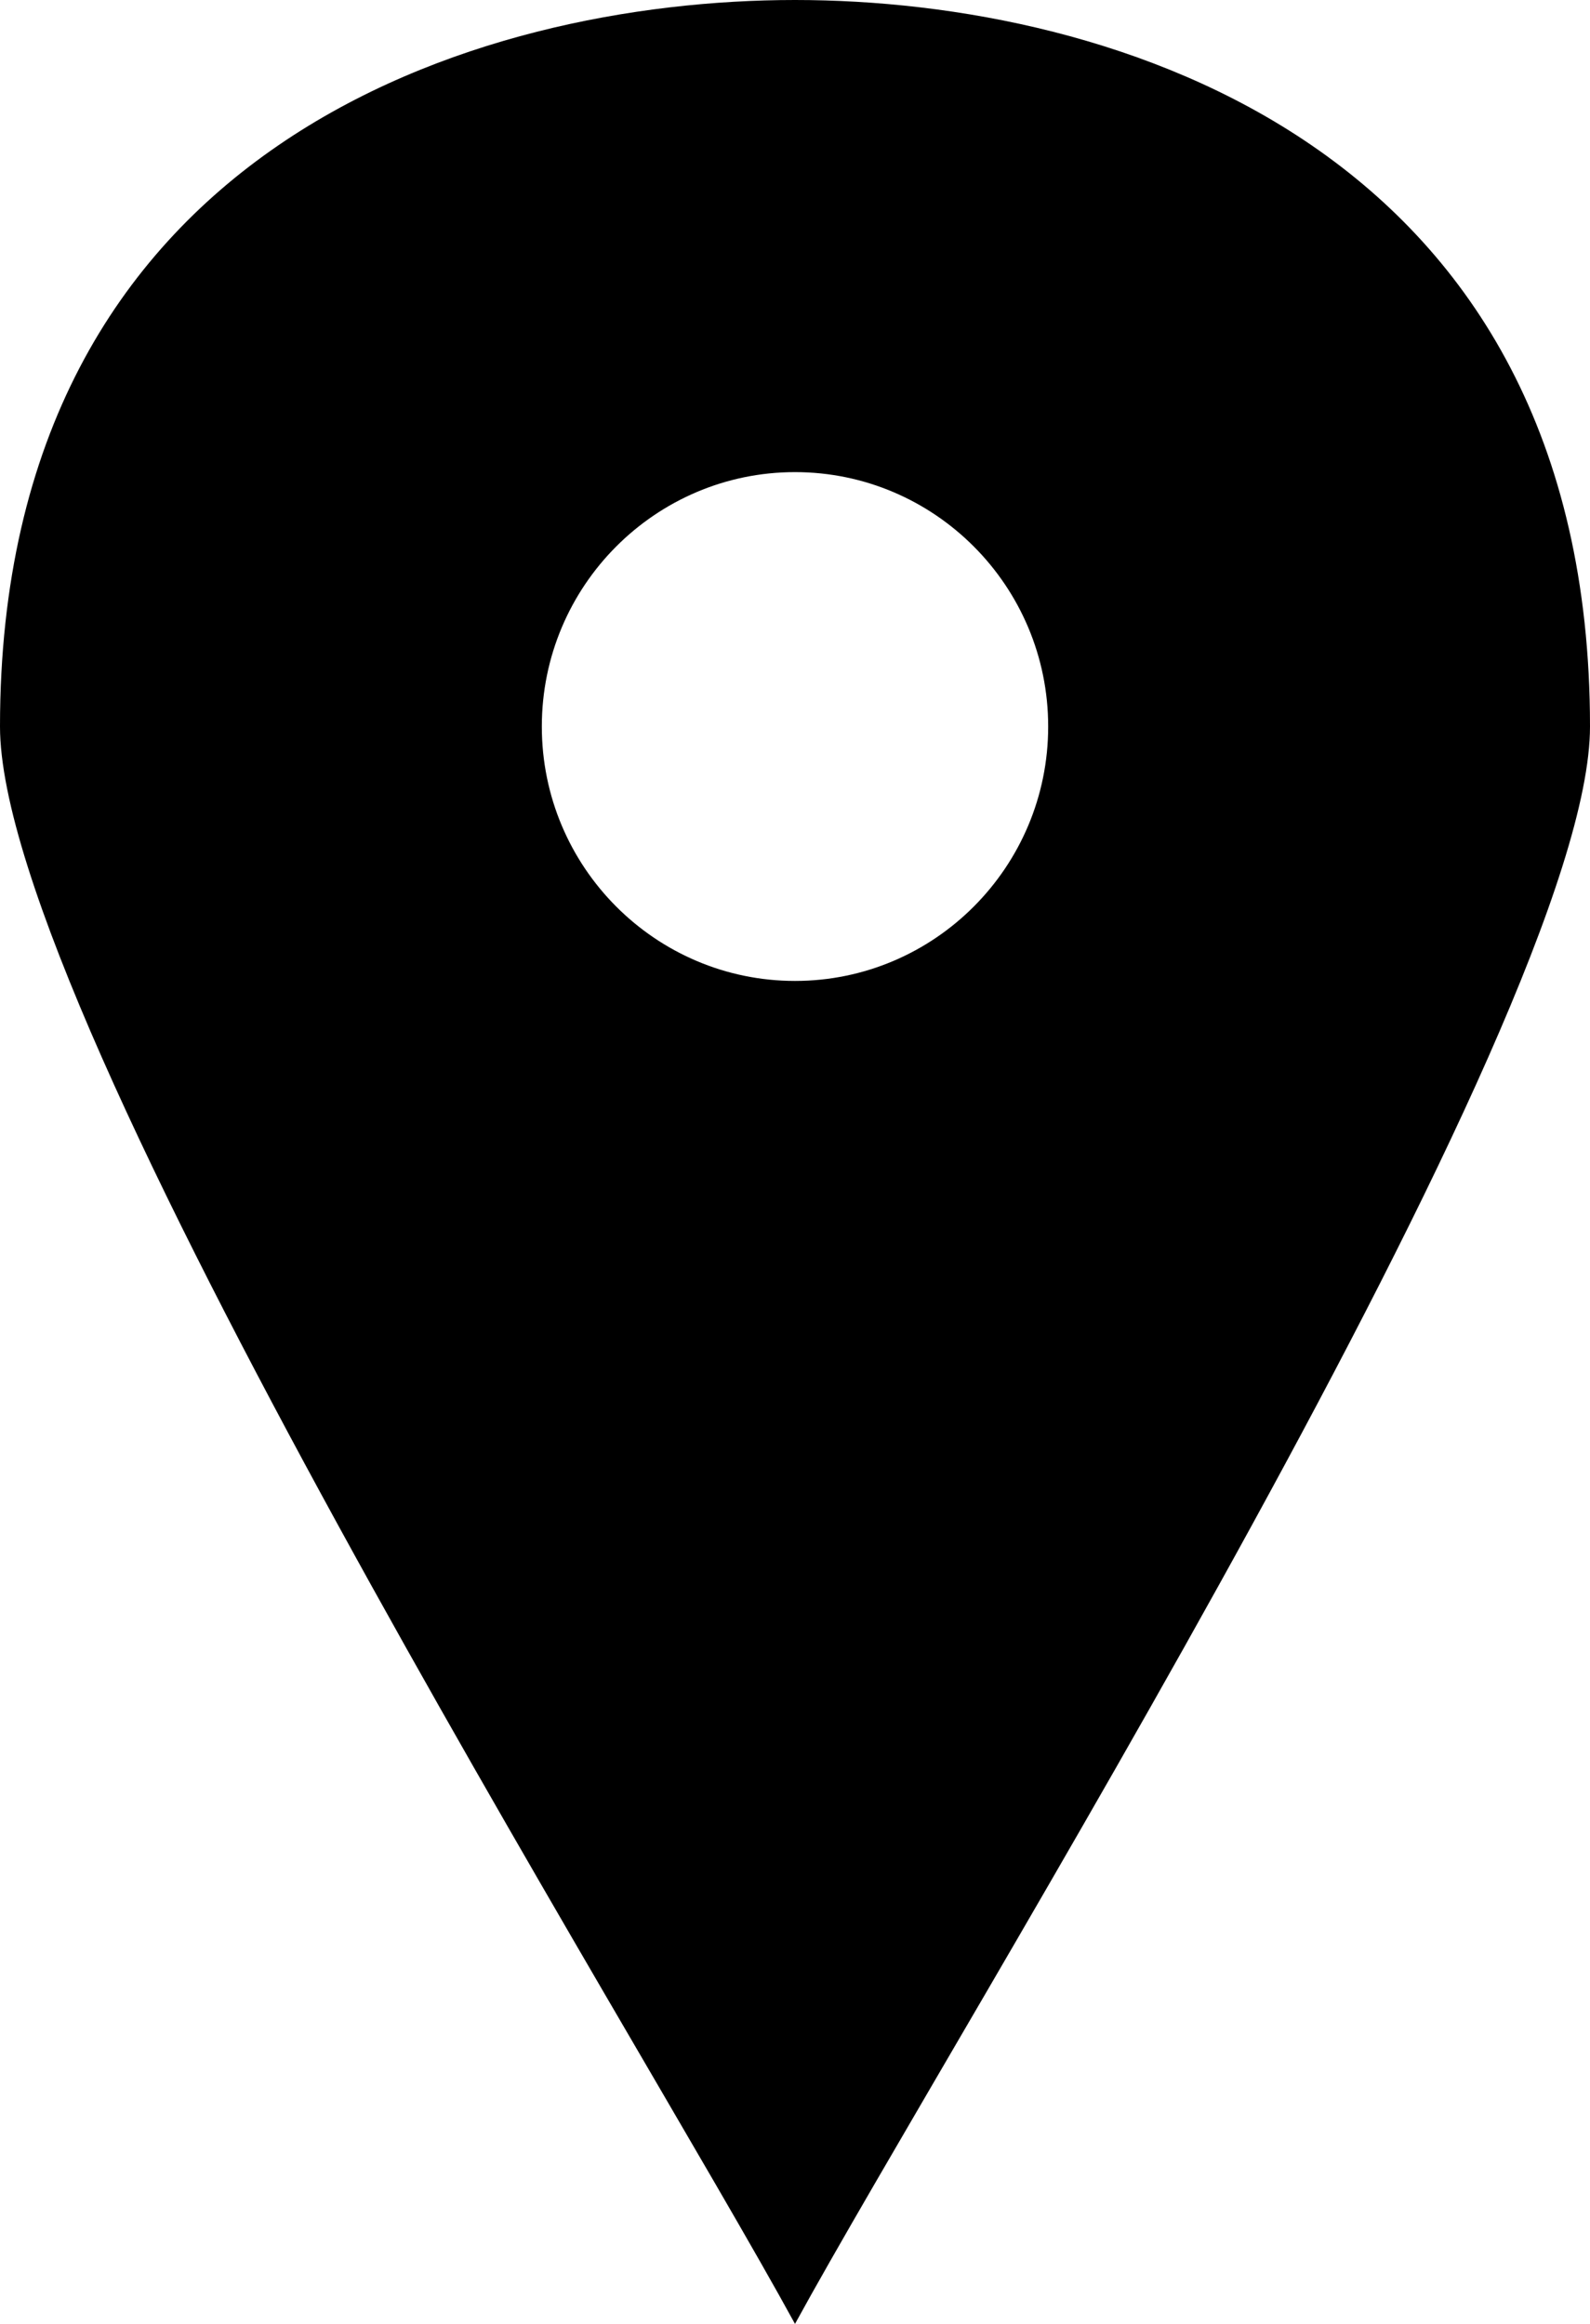 <?xml version="1.0" encoding="utf-8"?>
<!-- Generator: Adobe Illustrator 15.0.2, SVG Export Plug-In . SVG Version: 6.00 Build 0)  -->
<!DOCTYPE svg PUBLIC "-//W3C//DTD SVG 1.1//EN" "http://www.w3.org/Graphics/SVG/1.1/DTD/svg11.dtd">
<svg version="1.1" id="Layer_1" xmlns="http://www.w3.org/2000/svg" xmlns:xlink="http://www.w3.org/1999/xlink" x="0px" y="0px"
	 width="13px" height="19px" viewBox="0 0 13 19" enable-background="new 0 0 13 19" xml:space="preserve">
<path fill-rule="evenodd" clip-rule="evenodd" d="M6.5,8.02c-1.14,0-2.07-0.93-2.07-2.08S5.36,3.86,6.5,3.86s2.07,0.93,2.07,2.08
	S7.64,8.02,6.5,8.02z M6.5,0C3.9,0,0,1.19,0,5.94C0,8.31,5.2,16.62,6.5,19C7.8,16.62,13,8.31,13,5.94C13,1.19,9.1,0,6.5,0z"/>
</svg>
